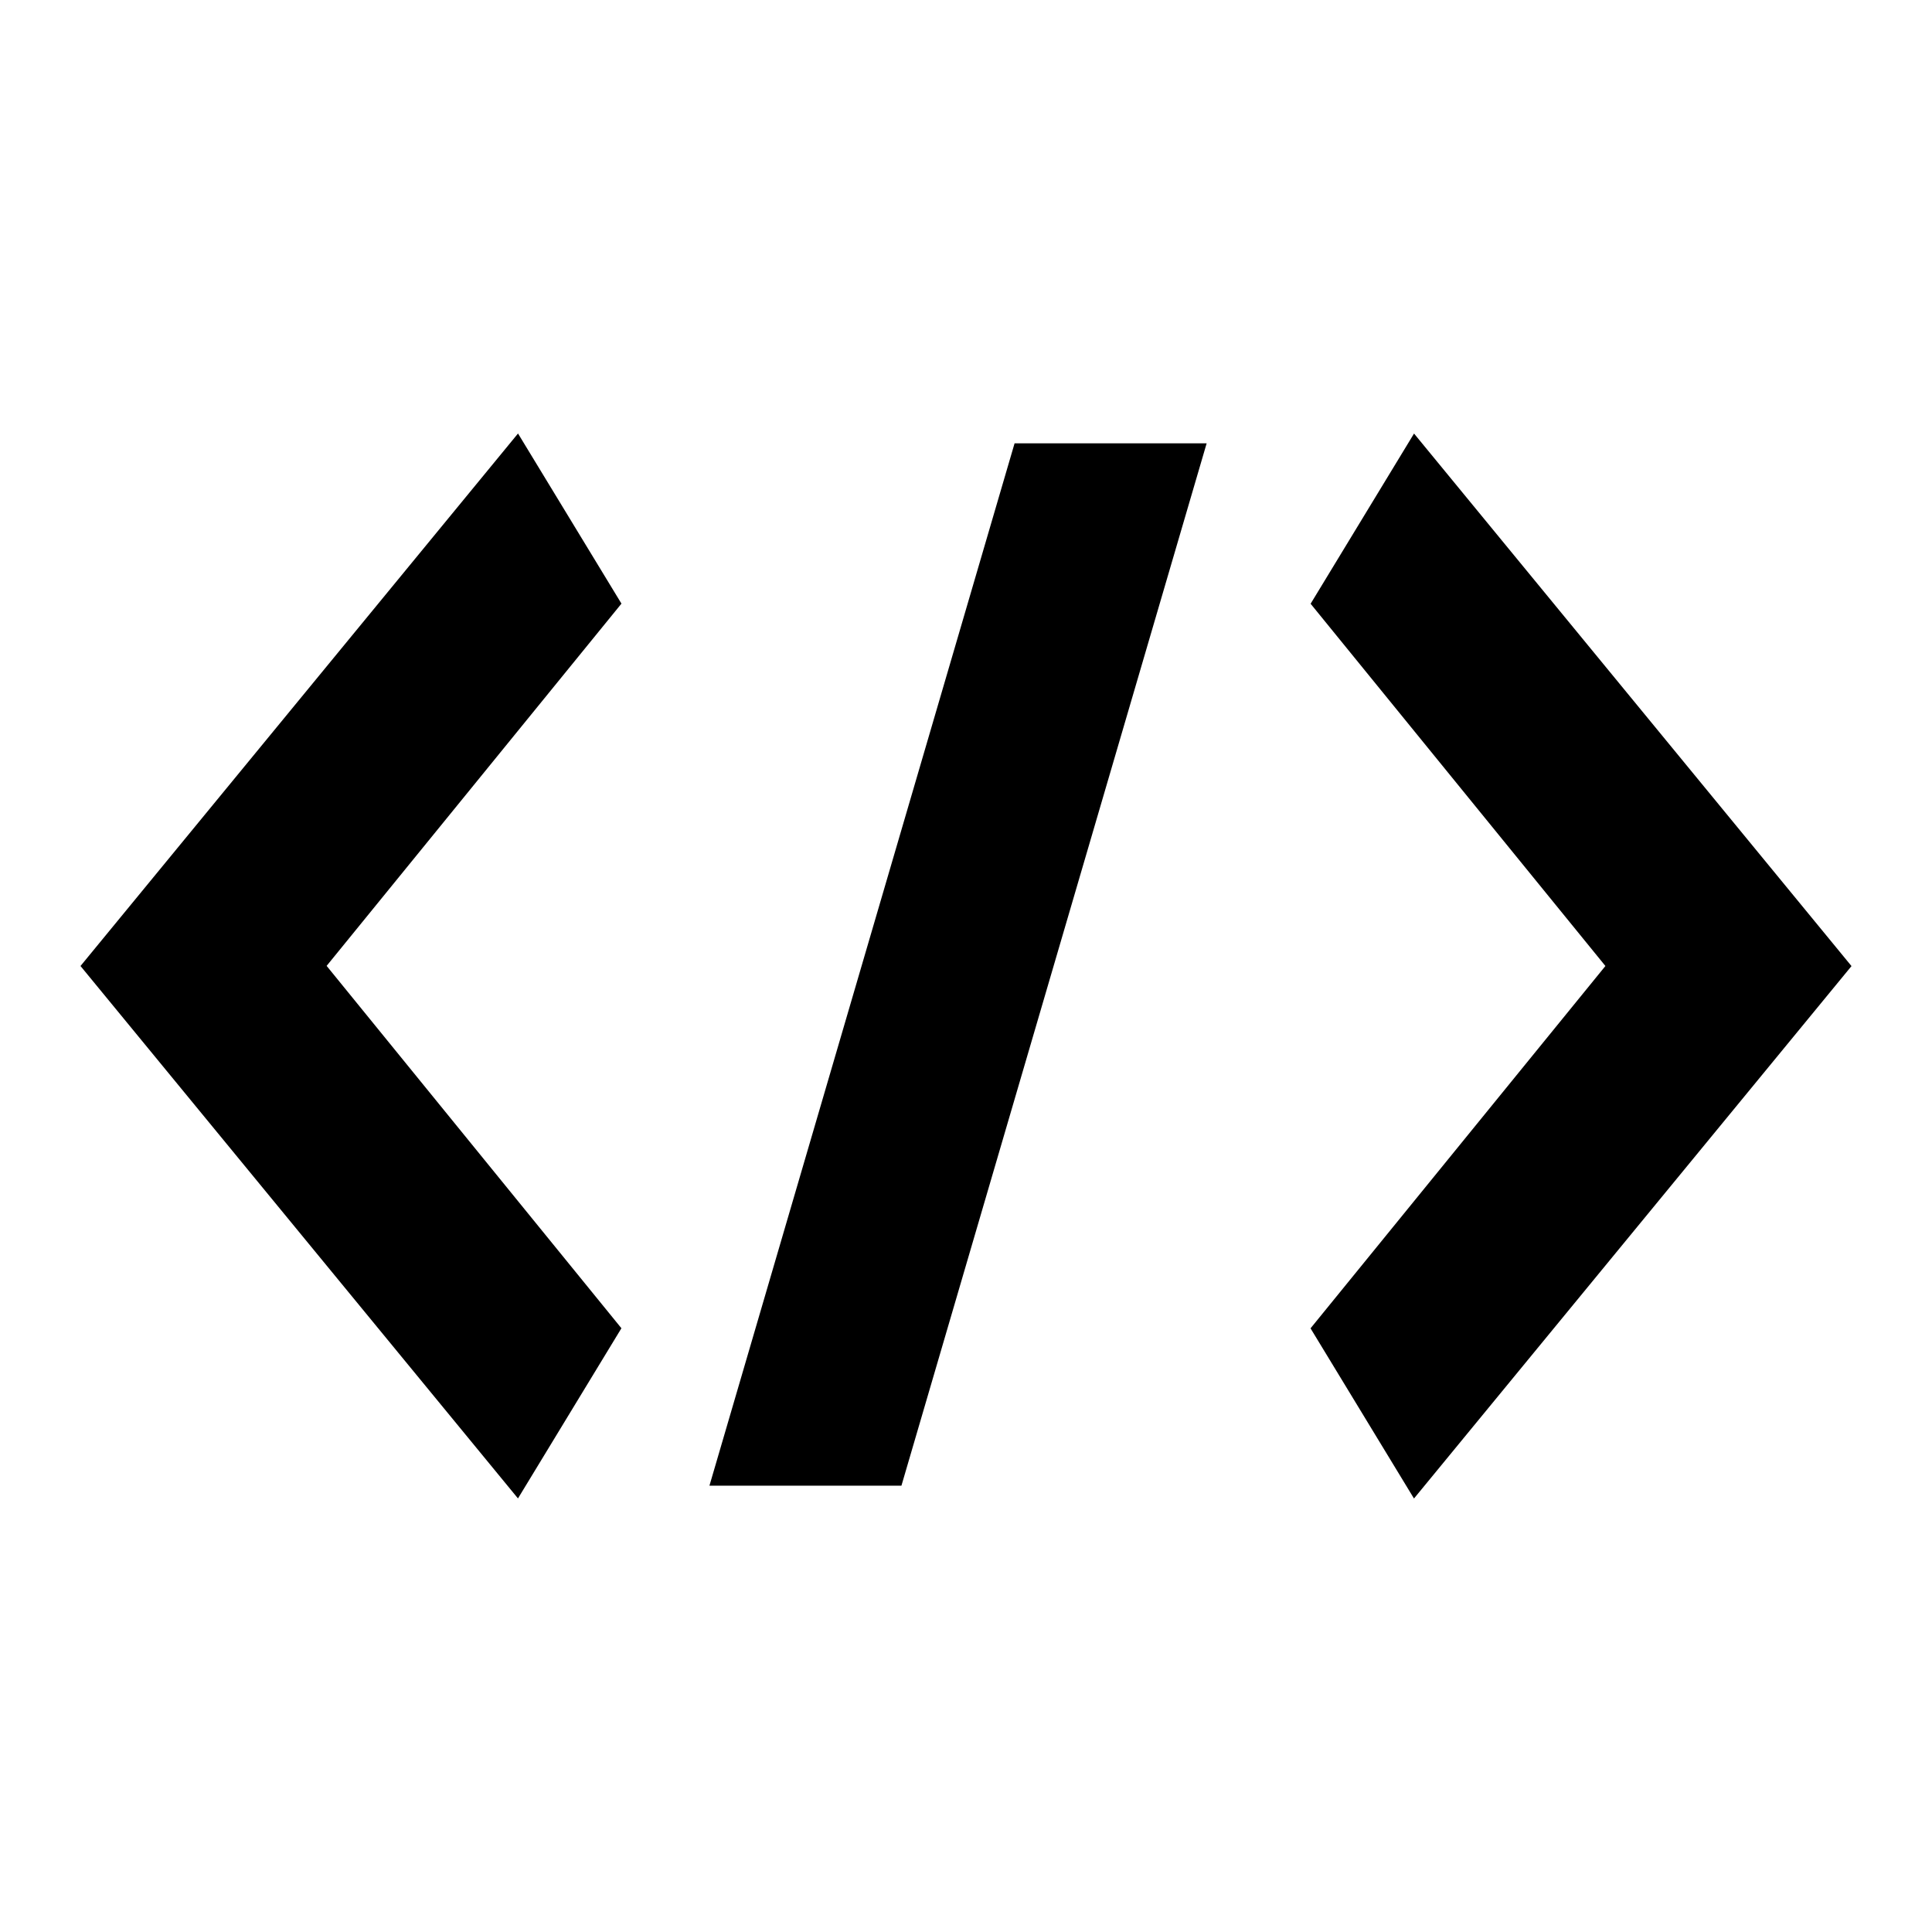 <svg xmlns="http://www.w3.org/2000/svg" width="48" height="48" viewBox="0 0 48 48">
  <path d="M12.87 10.77l2.57 4.227-7.325 9L15.439 33l-2.57 4.228L2 24l10.87-13.23zm4.756 26.141l7.581-25.897h4.772l-7.583 25.897h-4.77zm17.505-26.14L46 24.002 35.13 37.23l-2.57-4.228L39.886 24l-7.324-9 2.57-4.23z"/>
</svg>
